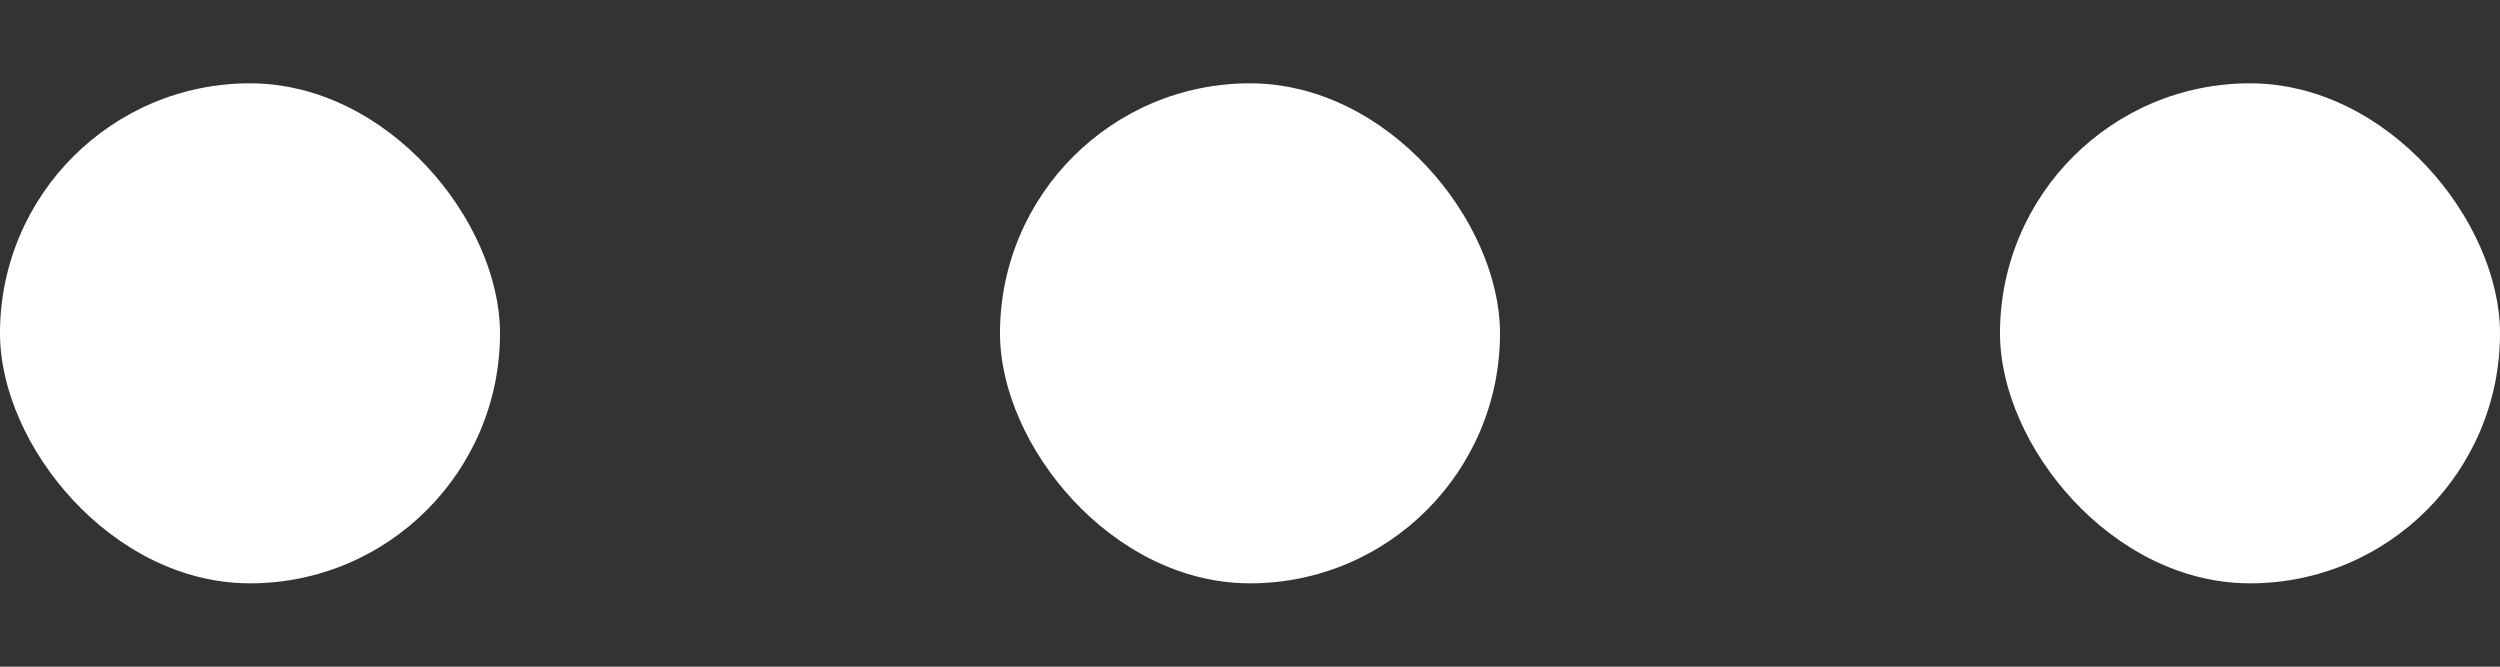 <svg width="15" height="4" viewBox="0 0 15 4" fill="none" xmlns="http://www.w3.org/2000/svg">
	<rect x="0" y="0" width="15" height="4" fill="#333333" stroke="none"/>
	<rect y="0.5" width="3" height="3" rx="1.5" fill="white"/>
	<rect x="6" y="0.5" width="3" height="3" rx="1.5" fill="white"/>
	<rect x="12" y="0.5" width="3" height="3" rx="1.5" fill="white"/>
</svg>
